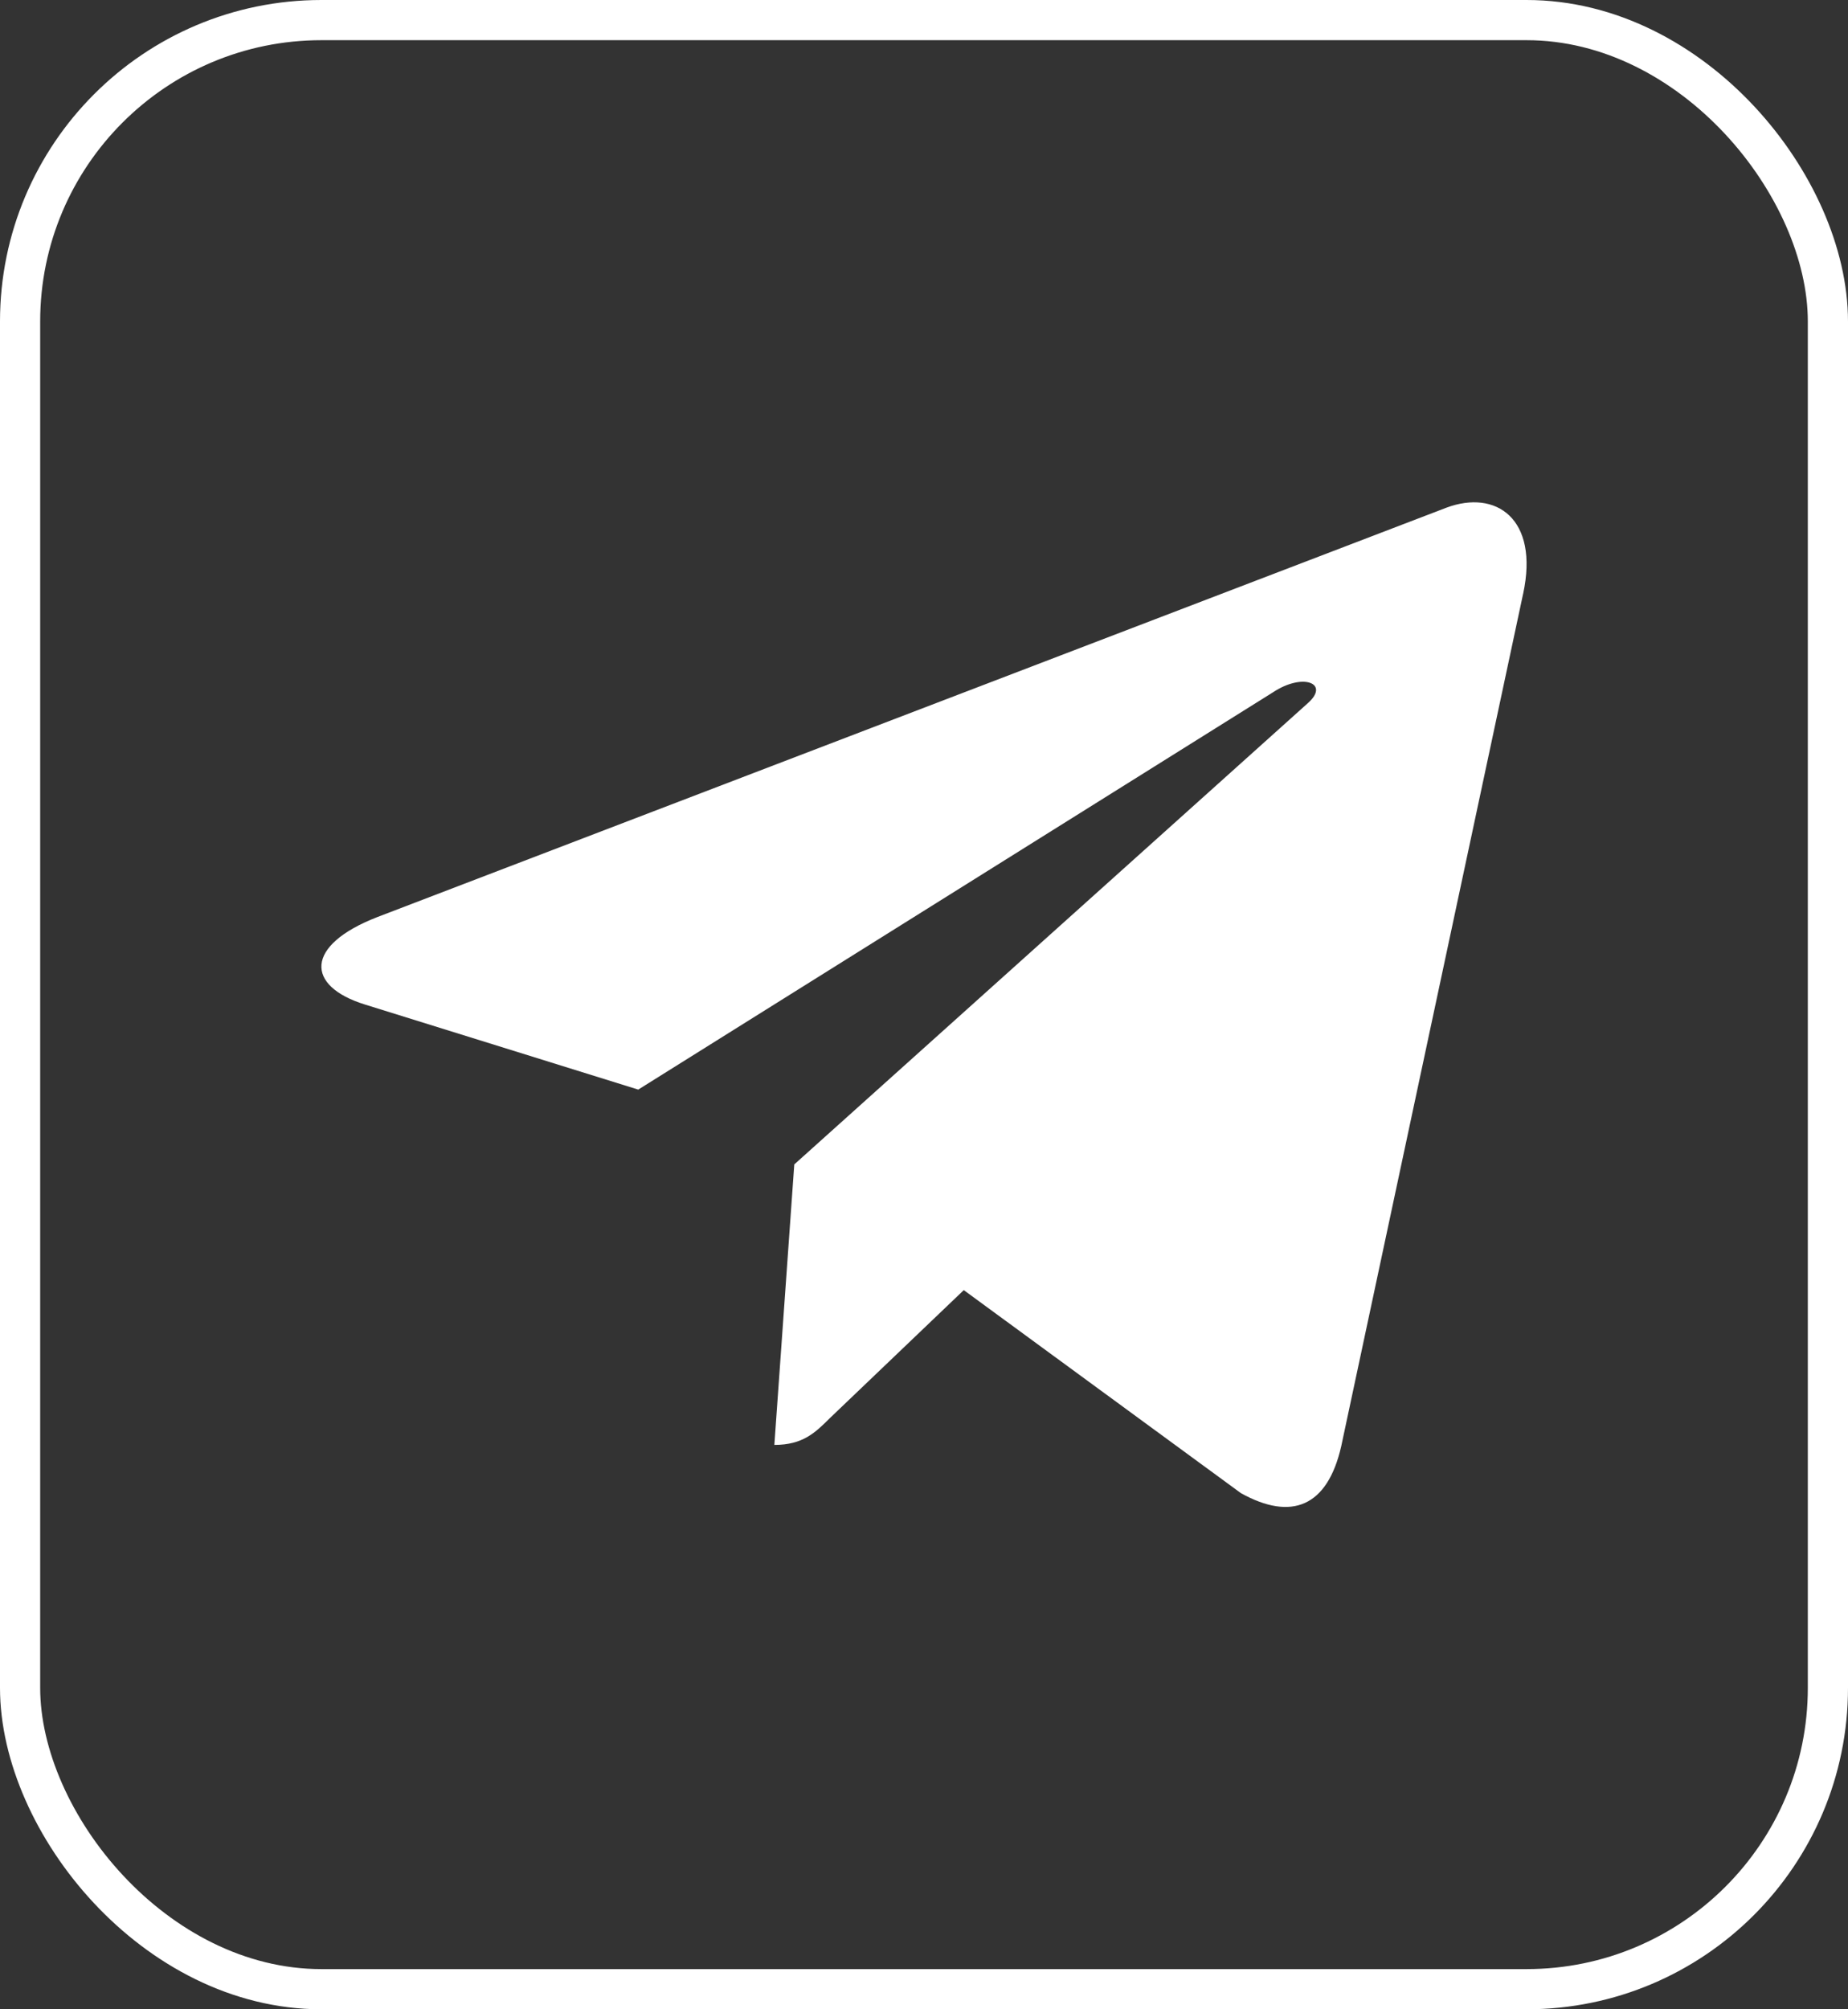 <svg width="46" height="50" viewBox="0 0 46 50" fill="none" xmlns="http://www.w3.org/2000/svg">
<rect x="0" y="0" width="46" height="50" fill="#333333" stroke="none"/>
<g clipPath="url(#clip0_58_1295)">
<path d="M19.771 28.976L19.275 35.956C19.985 35.956 20.293 35.651 20.661 35.285L23.99 32.104L30.887 37.155C32.153 37.86 33.044 37.489 33.385 35.991L37.913 14.776L37.914 14.775C38.315 12.905 37.237 12.174 36.005 12.633L9.392 22.821C7.576 23.526 7.604 24.539 9.084 24.997L15.887 27.114L31.691 17.225C32.435 16.733 33.111 17.005 32.555 17.497L19.771 28.976Z" fill="white"/>
</g>
<rect x="0.5" y="0.5" width="45" height="49" rx="7.5" stroke="white"/>
<defs>
<clipPath id="clip0_58_1295">
<rect width="30" height="30" fill="white" transform="translate(8 10)"/>
</clipPath>
</defs>
</svg>

